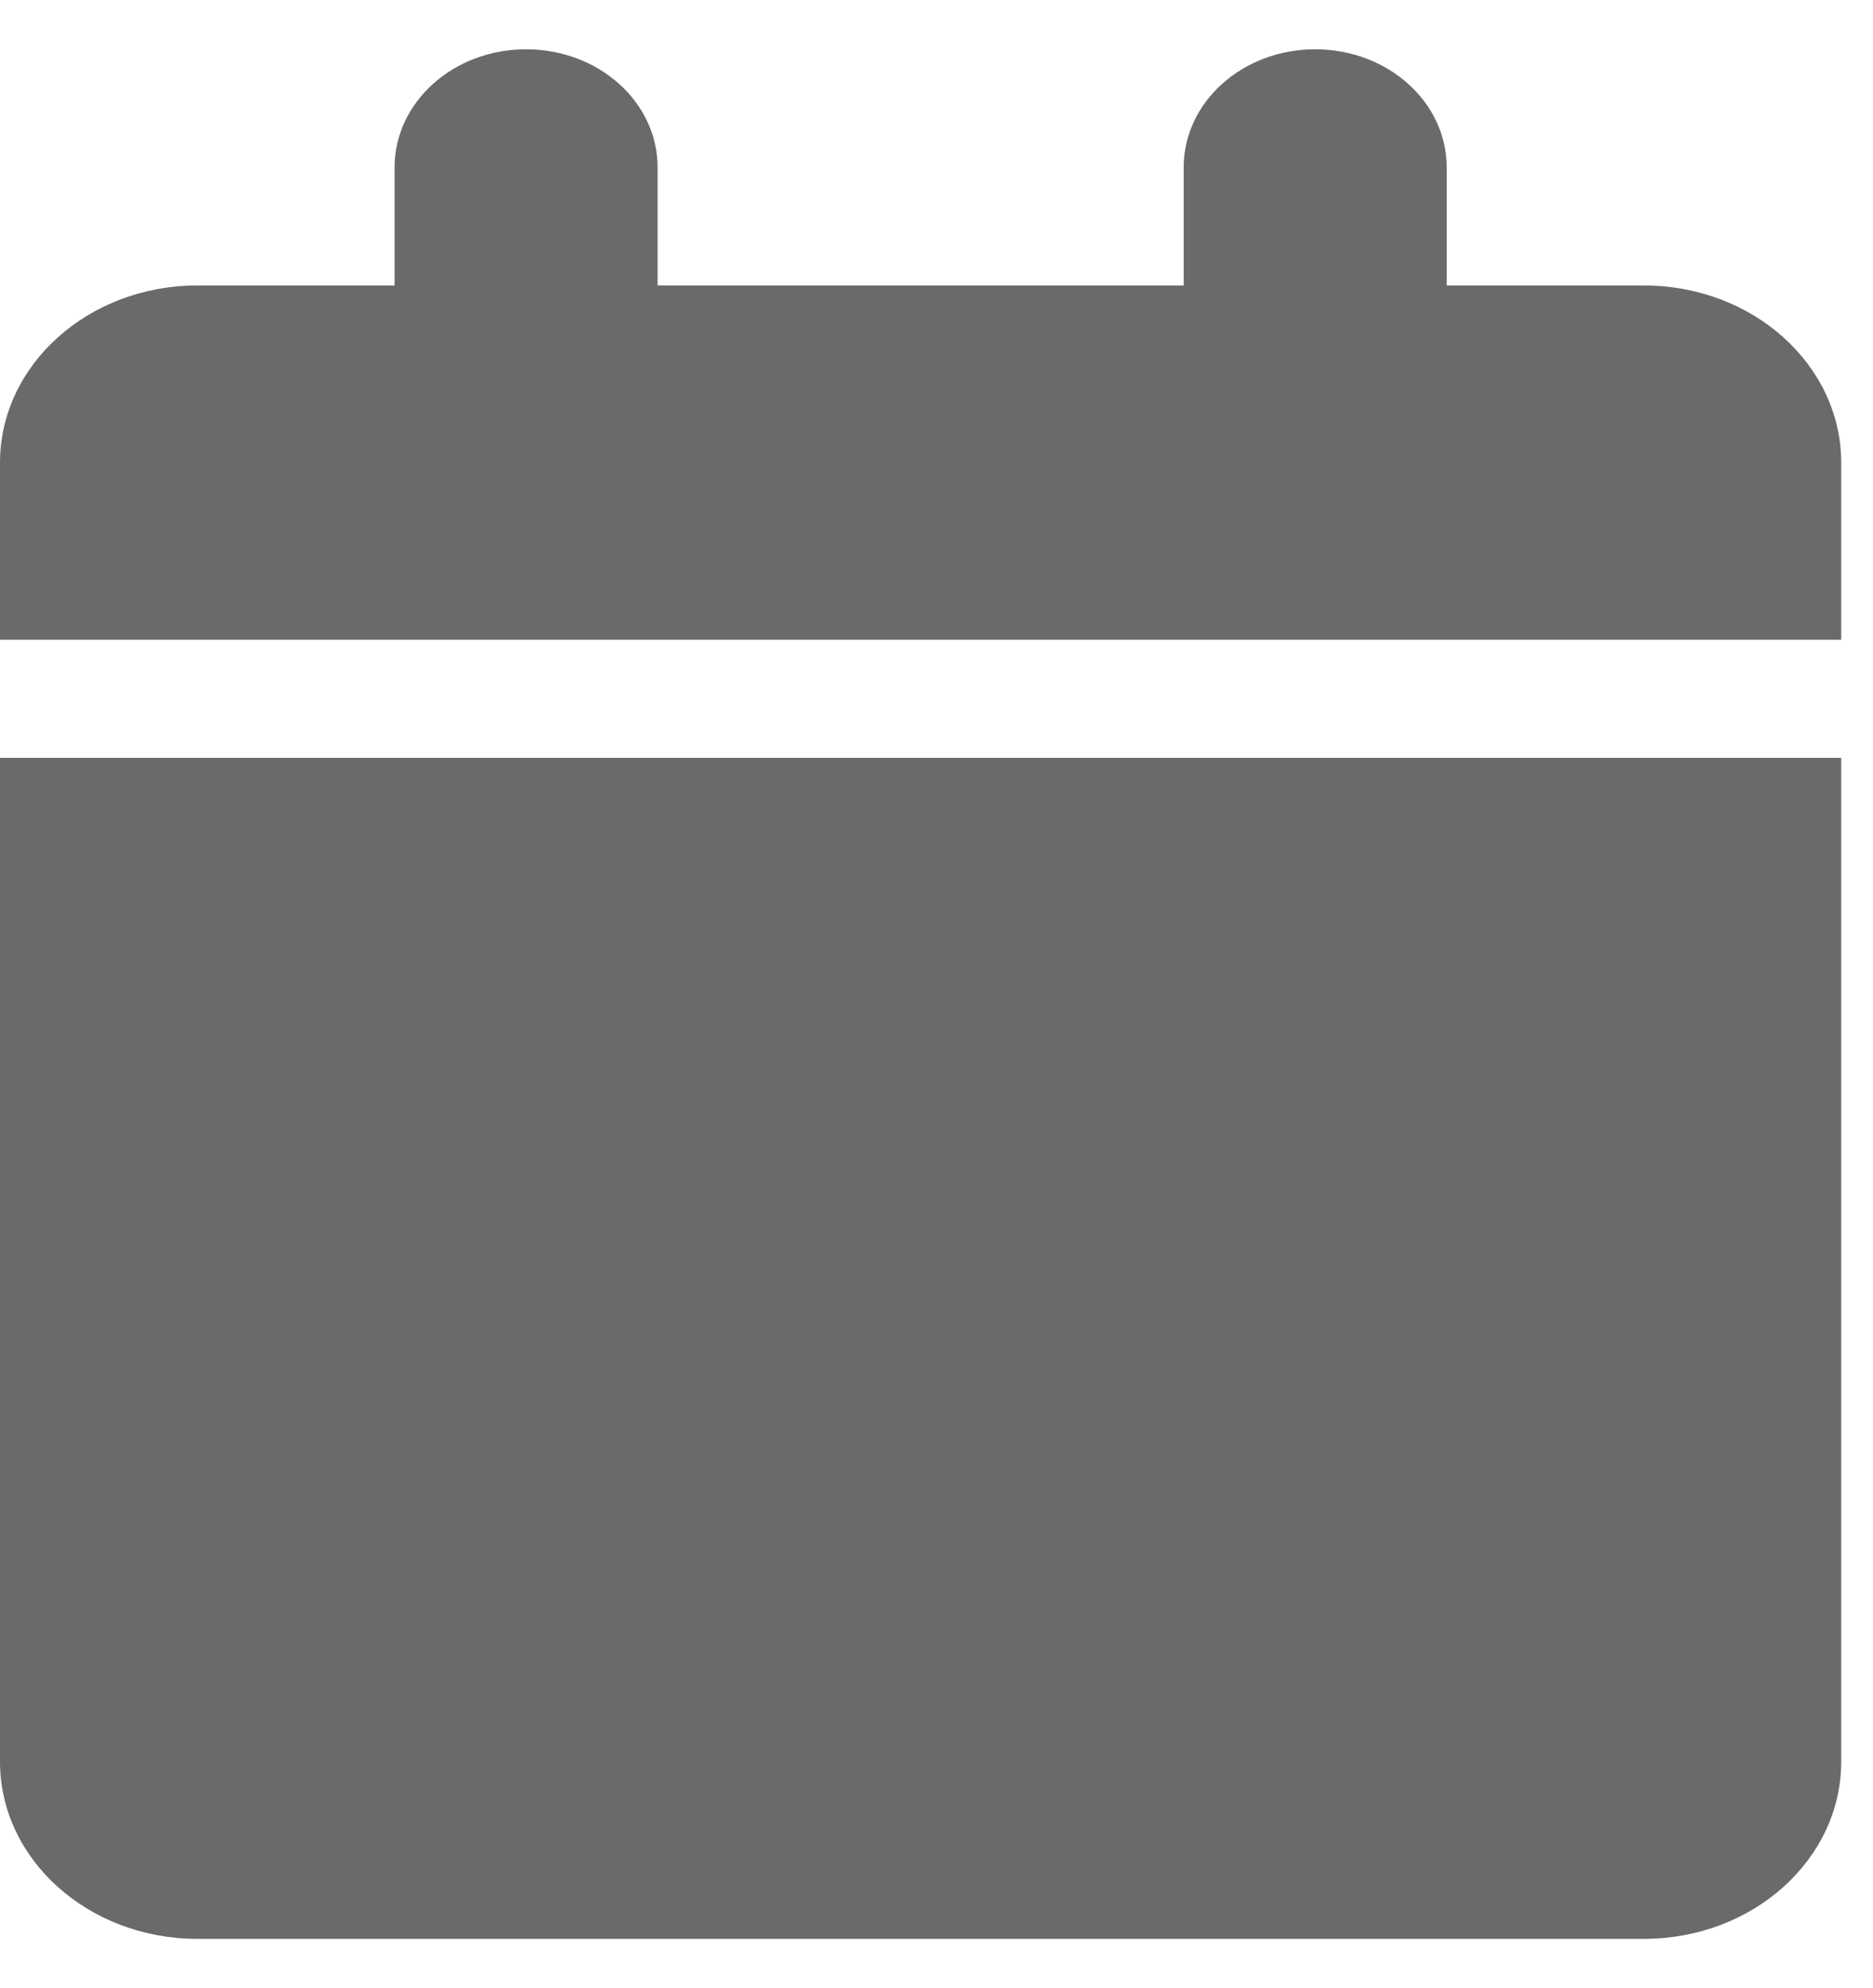 <svg width="33" height="35" viewBox="0 0 33 35" fill="none" xmlns="http://www.w3.org/2000/svg">
<g clip-path="url(#clip0_33_850)">
<path d="M6.952 2.948V5.027H3.476C1.557 5.027 0 6.425 0 8.147V11.266H32.44V8.147C32.44 6.425 30.884 5.027 28.965 5.027H25.489V2.948C25.489 1.798 24.453 0.868 23.172 0.868C21.89 0.868 20.855 1.798 20.855 2.948V5.027H11.586V2.948C11.586 1.798 10.55 0.868 9.269 0.868C7.987 0.868 6.952 1.798 6.952 2.948ZM32.44 13.345H0V31.021C0 32.743 1.557 34.141 3.476 34.141H28.965C30.884 34.141 32.44 32.743 32.44 31.021V13.345Z" fill="#6A6A6A"/>
</g>
<defs>
<clipPath id="clip0_33_850">
<rect width="32.44" height="33.272" fill="white" transform="translate(0 0.868)"/>
</clipPath>
</defs>
</svg>

